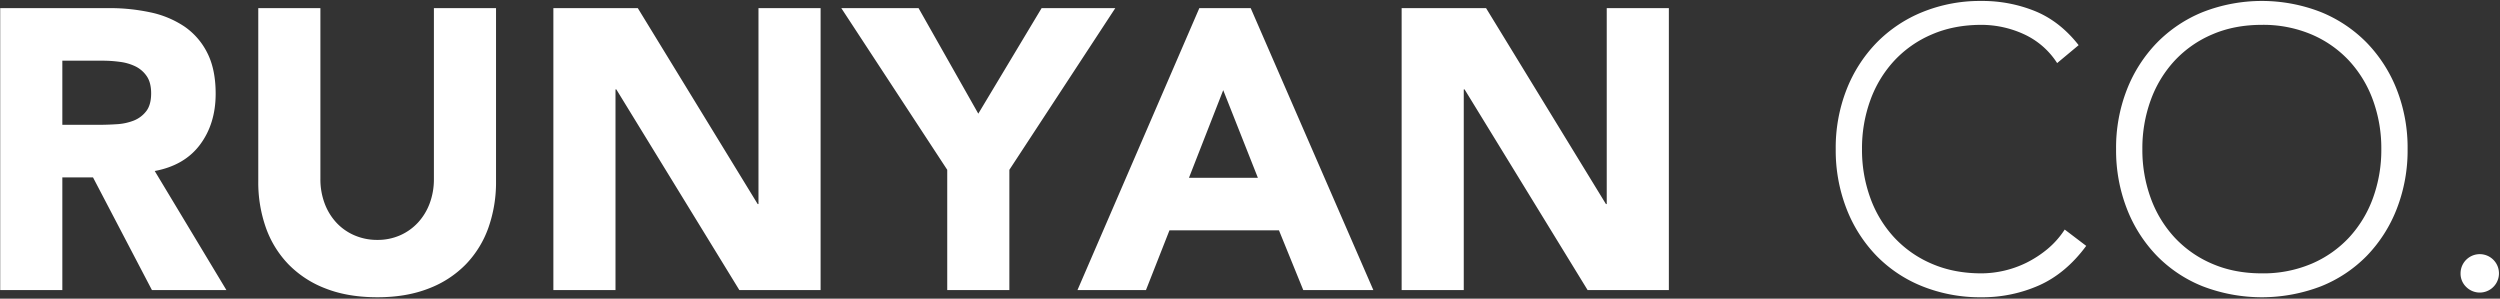 <svg xmlns="http://www.w3.org/2000/svg" width="500.191" height="59.76" viewBox="0 0 1674 200">
  <rect x="0" y="0" width="1674" height="200" fill="#333333" stroke="none"/>
  <defs>
    <style>
      .cls-1 {
        fill: #fff;
        fill-rule: evenodd;
      }
    </style>
  </defs>
  <path id="RUNYAN_CO._copy" data-name="RUNYAN CO. copy" class="cls-1" d="M0.14,194.24h41.6V118.773H62.274L101.74,194.24h49.867l-48-79.734q20-3.73,30.4-17.733t10.4-34q0-16.531-5.733-27.6a46.581,46.581,0,0,0-15.467-17.6A64.911,64.911,0,0,0,100.54,8.24a128.937,128.937,0,0,0-27.333-2.8H0.14v188.8Zm41.6-153.6h27.2a84.851,84.851,0,0,1,11.467.8,33.244,33.244,0,0,1,10.4,3.067,19.62,19.62,0,0,1,7.467,6.533q2.931,4.269,2.933,11.467,0,7.737-3.333,12a19.626,19.626,0,0,1-8.4,6.267,37.2,37.2,0,0,1-11.333,2.4q-6.269.4-11.867,0.4H41.74V40.64Zm290.4-35.2h-41.6v114.4a45.951,45.951,0,0,1-2.8,16.266,38.87,38.87,0,0,1-7.867,12.934,36.034,36.034,0,0,1-12,8.533,37.149,37.149,0,0,1-15.2,3.067,38.057,38.057,0,0,1-15.333-3.067,35.628,35.628,0,0,1-12.133-8.533,38.8,38.8,0,0,1-7.867-12.934,45.951,45.951,0,0,1-2.8-16.266V5.44h-41.6v116a91.023,91.023,0,0,0,5.067,30.933,68.01,68.01,0,0,0,15.066,24.533,68.943,68.943,0,0,0,24.934,16.267q14.931,5.862,34.666,5.867,19.463,0,34.4-5.867a68.977,68.977,0,0,0,24.934-16.267,68.065,68.065,0,0,0,15.066-24.533,91.121,91.121,0,0,0,5.067-30.933V5.44Zm38.4,188.8h41.6V59.84h0.534l82.4,134.4h54.4V5.44h-41.6v131.2h-0.534L427.072,5.44H370.538v188.8Zm263.73,0h41.6V113.706L746.8,5.44H697.468l-42.4,70.667-40-70.667H563.335l70.933,108.266V194.24Zm87.2,0h45.866l15.734-40H856.4l16.267,40H919.6L837.47,5.44h-34.4Zm120.8-75.2H796.136L819.07,60.373Zm96.266,75.2h41.6V59.84h0.533l82.4,134.4h54.4V5.44h-41.6v131.2h-0.53L995.069,5.44H938.536v188.8Zm443.994-40.534a58.043,58.043,0,0,1-11.73,13.2,72.7,72.7,0,0,1-14,9.067,69.222,69.222,0,0,1-30,7.067q-18.4,0-33.2-6.4a73.93,73.93,0,0,1-25.2-17.6,77.727,77.727,0,0,1-16-26.4,94,94,0,0,1-5.6-32.8,94,94,0,0,1,5.6-32.8,77.721,77.721,0,0,1,16-26.4,73.918,73.918,0,0,1,25.2-17.6q14.79-6.4,33.2-6.4a68.357,68.357,0,0,1,28.13,6.133,52.2,52.2,0,0,1,22.53,19.467l14.4-12q-12.54-16-29.2-22.8A93.986,93.986,0,0,0,1326.8.64a102.419,102.419,0,0,0-39.6,7.467,90.746,90.746,0,0,0-30.8,20.667,94.492,94.492,0,0,0-20,31.333,106.745,106.745,0,0,0-7.2,39.733,107.761,107.761,0,0,0,7.2,39.866,94.153,94.153,0,0,0,20,31.467,89.118,89.118,0,0,0,30.8,20.533,104.019,104.019,0,0,0,39.6,7.334,93.515,93.515,0,0,0,38.66-8q17.865-8,31.47-26.4Zm41.6-14a94.153,94.153,0,0,0,20,31.467,89.118,89.118,0,0,0,30.8,20.533,110.577,110.577,0,0,0,79.2,0,89.212,89.212,0,0,0,30.8-20.533,94.31,94.31,0,0,0,20-31.467,107.761,107.761,0,0,0,7.2-39.866,106.745,106.745,0,0,0-7.2-39.733,94.651,94.651,0,0,0-20-31.333,90.844,90.844,0,0,0-30.8-20.667,108.744,108.744,0,0,0-79.2,0,90.746,90.746,0,0,0-30.8,20.667,94.492,94.492,0,0,0-20,31.333,106.745,106.745,0,0,0-7.2,39.733A107.761,107.761,0,0,0,1424.13,139.706Zm16-72.666a77.721,77.721,0,0,1,16-26.4,73.918,73.918,0,0,1,25.2-17.6q14.79-6.4,33.2-6.4a82.87,82.87,0,0,1,33.2,6.4,74.111,74.111,0,0,1,25.2,17.6,78.038,78.038,0,0,1,16,26.4,94.226,94.226,0,0,1,5.6,32.8,94.23,94.23,0,0,1-5.6,32.8,78.043,78.043,0,0,1-16,26.4,74.124,74.124,0,0,1-25.2,17.6,82.88,82.88,0,0,1-33.2,6.4q-18.4,0-33.2-6.4a73.93,73.93,0,0,1-25.2-17.6,77.727,77.727,0,0,1-16-26.4,94,94,0,0,1-5.6-32.8A94,94,0,0,1,1440.13,67.04Zm211.2,125.066a12.859,12.859,0,1,0-3.74-9.066A12.344,12.344,0,0,0,1651.33,192.106Z"/>
</svg>

